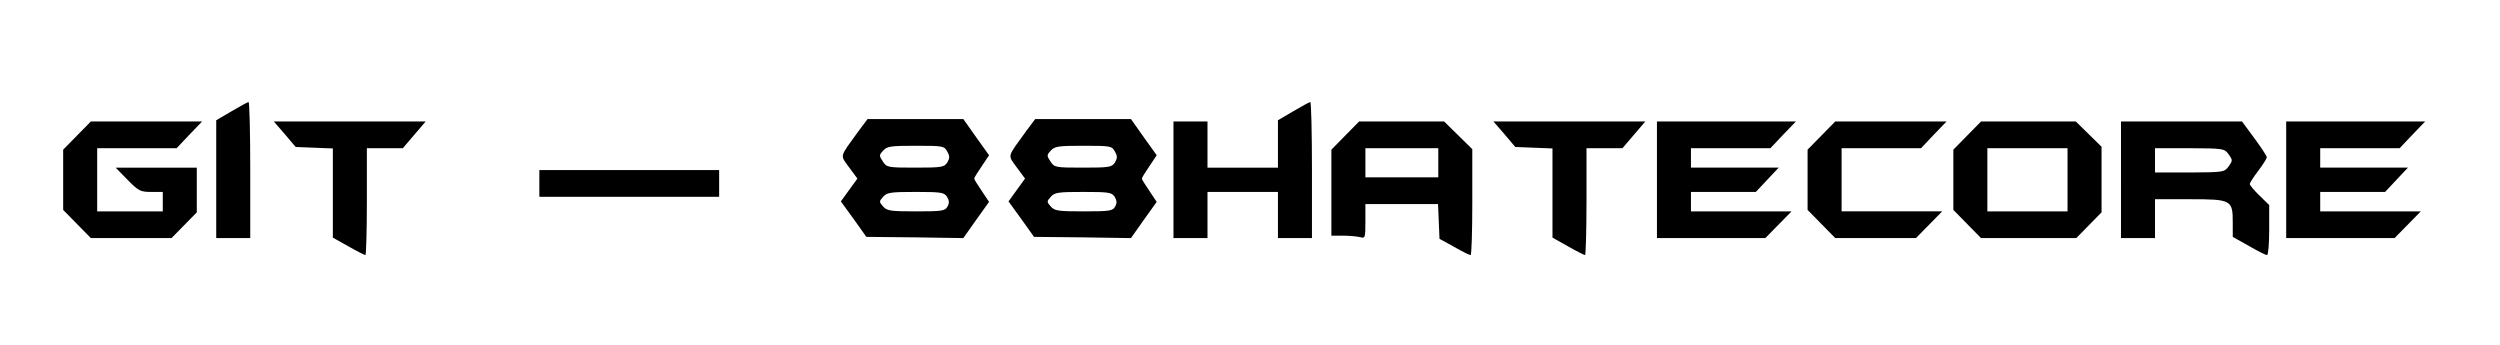 <?xml version="1.0" standalone="no"?>
<!DOCTYPE svg PUBLIC "-//W3C//DTD SVG 20010904//EN"
 "http://www.w3.org/TR/2001/REC-SVG-20010904/DTD/svg10.dtd">
<svg version="1.0" xmlns="http://www.w3.org/2000/svg"
 width="1029pt" height="142pt" viewBox="0 0 1029 142"
 preserveAspectRatio="xMidYMid meet">

<g transform="translate(0,142) scale(0.1,-0.1)"
fill="#000000" stroke="none">
<path d="M953 962 l-63 -37 0 -242 0 -243 70 0 70 0 0 280 c0 154 -3 280 -7
280 -5 -1 -36 -18 -70 -38z"/>
<path d="M5323 962 l-63 -37 0 -97 0 -98 -145 0 -145 0 0 95 0 95 -70 0 -70 0
0 -240 0 -240 70 0 70 0 0 95 0 95 145 0 145 0 0 -95 0 -95 70 0 70 0 0 280
c0 154 -3 280 -7 280 -5 -1 -36 -18 -70 -38z"/>
<path d="M3532 878 c-78 -108 -75 -94 -37 -147 l34 -46 -34 -47 -34 -47 53
-73 52 -73 200 -2 199 -3 53 75 53 74 -30 45 c-17 25 -31 47 -31 51 0 4 14 26
31 51 l30 45 -53 74 -53 75 -197 0 -197 0 -39 -52z m367 -82 c11 -19 10 -27 0
-45 -13 -19 -22 -21 -131 -21 -115 0 -118 1 -134 25 -16 24 -16 27 1 45 16 18
31 20 135 20 112 0 117 -1 129 -24z m-1 -186 c9 -15 10 -26 2 -40 -10 -18 -21
-20 -129 -20 -105 0 -120 2 -136 20 -17 19 -17 21 0 40 16 18 31 20 134 20
106 0 117 -2 129 -20z"/>
<path d="M4222 878 c-78 -108 -75 -94 -37 -147 l34 -46 -34 -47 -34 -47 53
-73 52 -73 200 -2 199 -3 53 75 53 74 -30 45 c-17 25 -31 47 -31 51 0 4 14 26
31 51 l30 45 -53 74 -53 75 -197 0 -197 0 -39 -52z m367 -82 c11 -19 10 -27 0
-45 -13 -19 -22 -21 -131 -21 -115 0 -118 1 -134 25 -16 24 -16 27 1 45 16 18
31 20 135 20 112 0 117 -1 129 -24z m-1 -186 c9 -15 10 -26 2 -40 -10 -18 -21
-20 -129 -20 -105 0 -120 2 -136 20 -17 19 -17 21 0 40 16 18 31 20 134 20
106 0 117 -2 129 -20z"/>
<path d="M317 862 l-57 -58 0 -124 0 -124 57 -58 57 -58 166 0 166 0 52 53 52
53 0 92 0 92 -167 0 -167 0 49 -50 c45 -46 53 -50 97 -50 l48 0 0 -40 0 -40
-135 0 -135 0 0 130 0 130 163 0 164 0 52 55 53 55 -229 0 -229 0 -57 -58z"/>
<path d="M1172 868 l45 -53 77 -3 76 -3 0 -184 0 -183 64 -36 c35 -20 67 -36
70 -36 3 0 6 99 6 220 l0 220 74 0 74 0 47 55 47 55 -313 0 -312 0 45 -52z"/>
<path d="M5537 862 l-57 -58 0 -177 0 -177 48 0 c26 0 57 -3 70 -6 21 -6 22
-4 22 65 l0 71 150 0 149 0 3 -72 3 -71 60 -33 c33 -19 63 -34 68 -34 4 0 7
98 7 218 l0 218 -58 57 -58 57 -175 0 -175 0 -57 -58z m383 -112 l0 -60 -150
0 -150 0 0 60 0 60 150 0 150 0 0 -60z"/>
<path d="M6192 868 l45 -53 77 -3 76 -3 0 -184 0 -183 64 -36 c35 -20 67 -36
70 -36 3 0 6 99 6 220 l0 220 74 0 74 0 47 55 47 55 -313 0 -312 0 45 -52z"/>
<path d="M6820 680 l0 -240 223 0 223 0 54 55 54 55 -207 0 -207 0 0 40 0 40
133 0 134 0 47 50 47 50 -180 0 -181 0 0 40 0 40 163 0 164 0 52 55 53 55
-286 0 -286 0 0 -240z"/>
<path d="M7497 862 l-57 -58 0 -124 0 -124 57 -58 57 -58 166 0 166 0 54 55
54 55 -207 0 -207 0 0 130 0 130 163 0 164 0 52 55 53 55 -229 0 -229 0 -57
-58z"/>
<path d="M8097 862 l-57 -58 0 -124 0 -124 57 -58 57 -58 196 0 196 0 52 53
52 53 0 135 0 135 -53 52 -53 52 -195 0 -195 0 -57 -58z m413 -182 l0 -130
-165 0 -165 0 0 130 0 130 165 0 165 0 0 -130z"/>
<path d="M8730 680 l0 -240 70 0 70 0 0 80 0 80 143 0 c172 0 177 -3 177 -96
l0 -59 66 -37 c36 -21 70 -38 75 -38 5 0 9 46 9 103 l0 103 -40 39 c-22 21
-40 43 -40 48 0 4 16 29 35 54 19 25 35 50 35 56 0 5 -23 40 -51 78 l-51 69
-249 0 -249 0 0 -240z m443 105 c17 -24 17 -26 0 -50 -18 -24 -21 -24 -160
-25 l-143 0 0 50 0 50 143 0 c139 -1 142 -1 160 -25z"/>
<path d="M9410 680 l0 -240 223 0 223 0 54 55 54 55 -207 0 -207 0 0 40 0 40
133 0 134 0 47 50 47 50 -180 0 -181 0 0 40 0 40 163 0 164 0 52 55 53 55
-286 0 -286 0 0 -240z"/>
<path d="M2220 665 l0 -55 370 0 370 0 0 55 0 55 -370 0 -370 0 0 -55z"/>
</g>
</svg>
